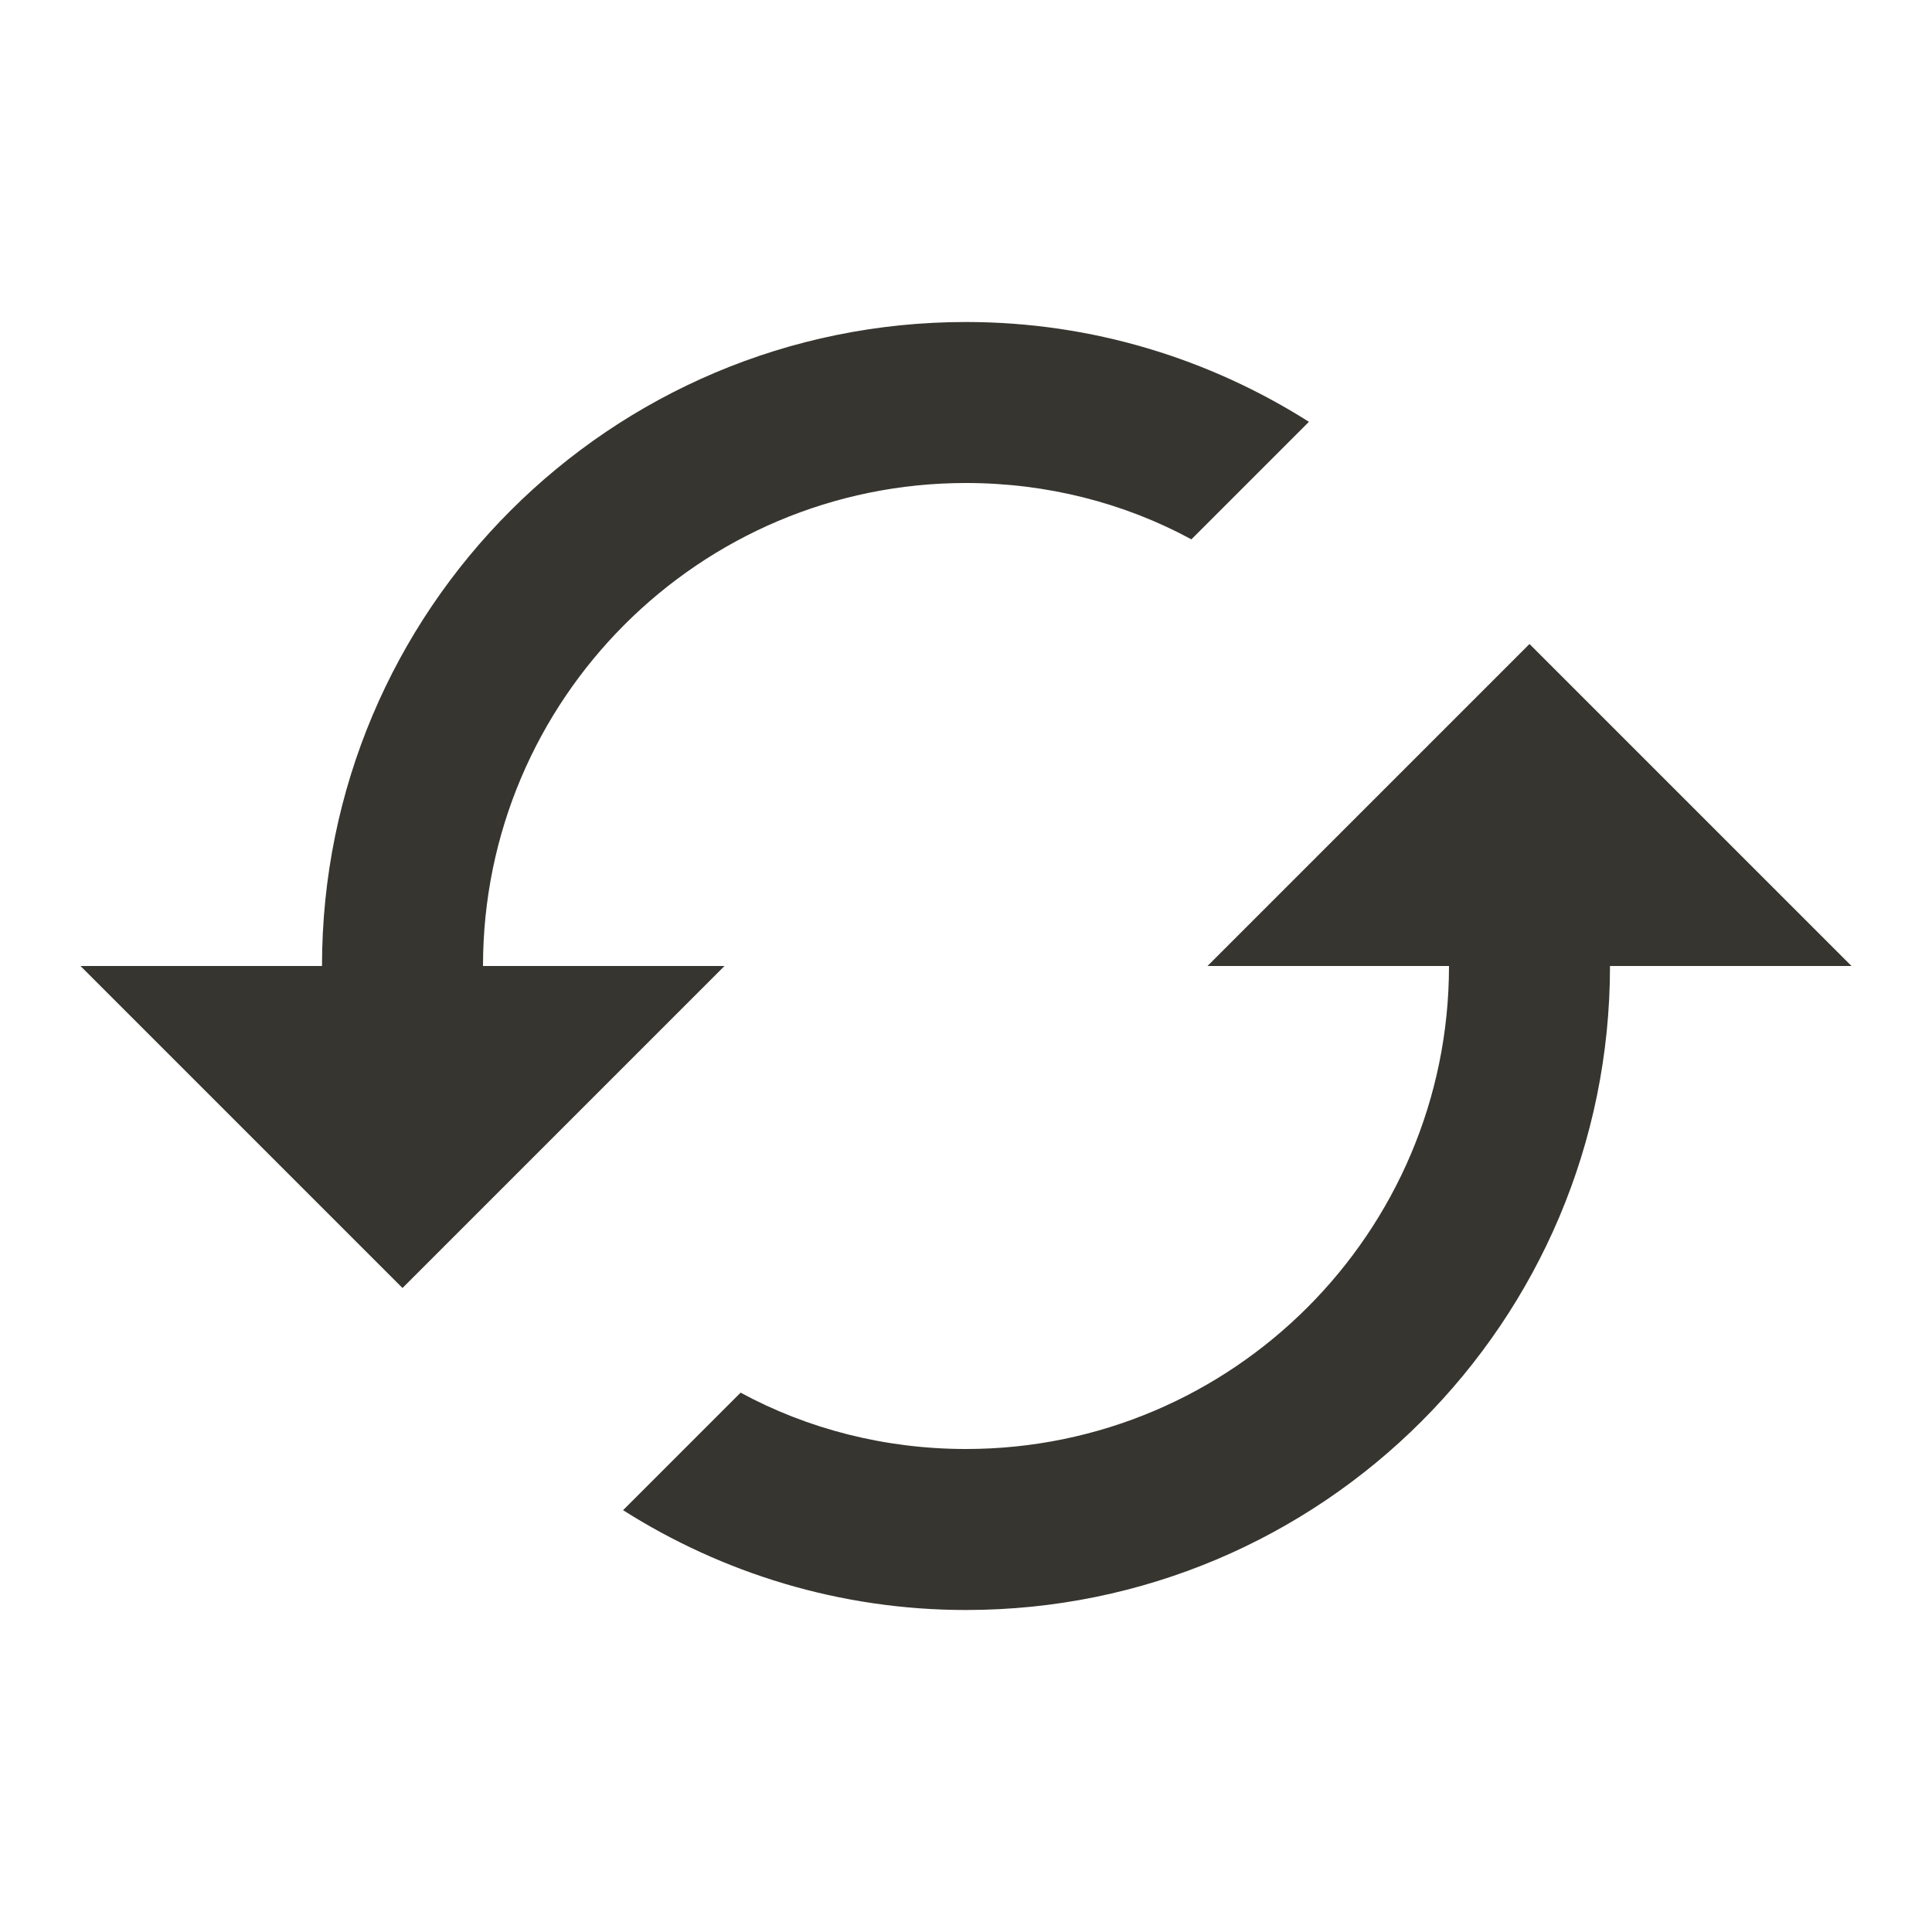 <!-- Generated by IcoMoon.io -->
<svg version="1.1" xmlns="http://www.w3.org/2000/svg" width="280" height="280" viewBox="0 0 280 280">
<title>mt-cached</title>
<path fill="#37352f" d="M221.667 93.333l-46.667 46.667h35c0 38.617-31.383 70-70 70-11.783 0-22.983-2.917-32.667-8.167l-17.033 17.033c14.35 9.1 31.383 14.467 49.7 14.467 51.567 0 93.333-41.767 93.333-93.333h35l-46.667-46.667zM70 140c0-38.617 31.383-70 70-70 11.783 0 22.983 2.917 32.667 8.167l17.033-17.033c-14.35-9.1-31.383-14.467-49.7-14.467-51.567 0-93.333 41.767-93.333 93.333h-35l46.667 46.667 46.667-46.667h-35z"></path>
</svg>
